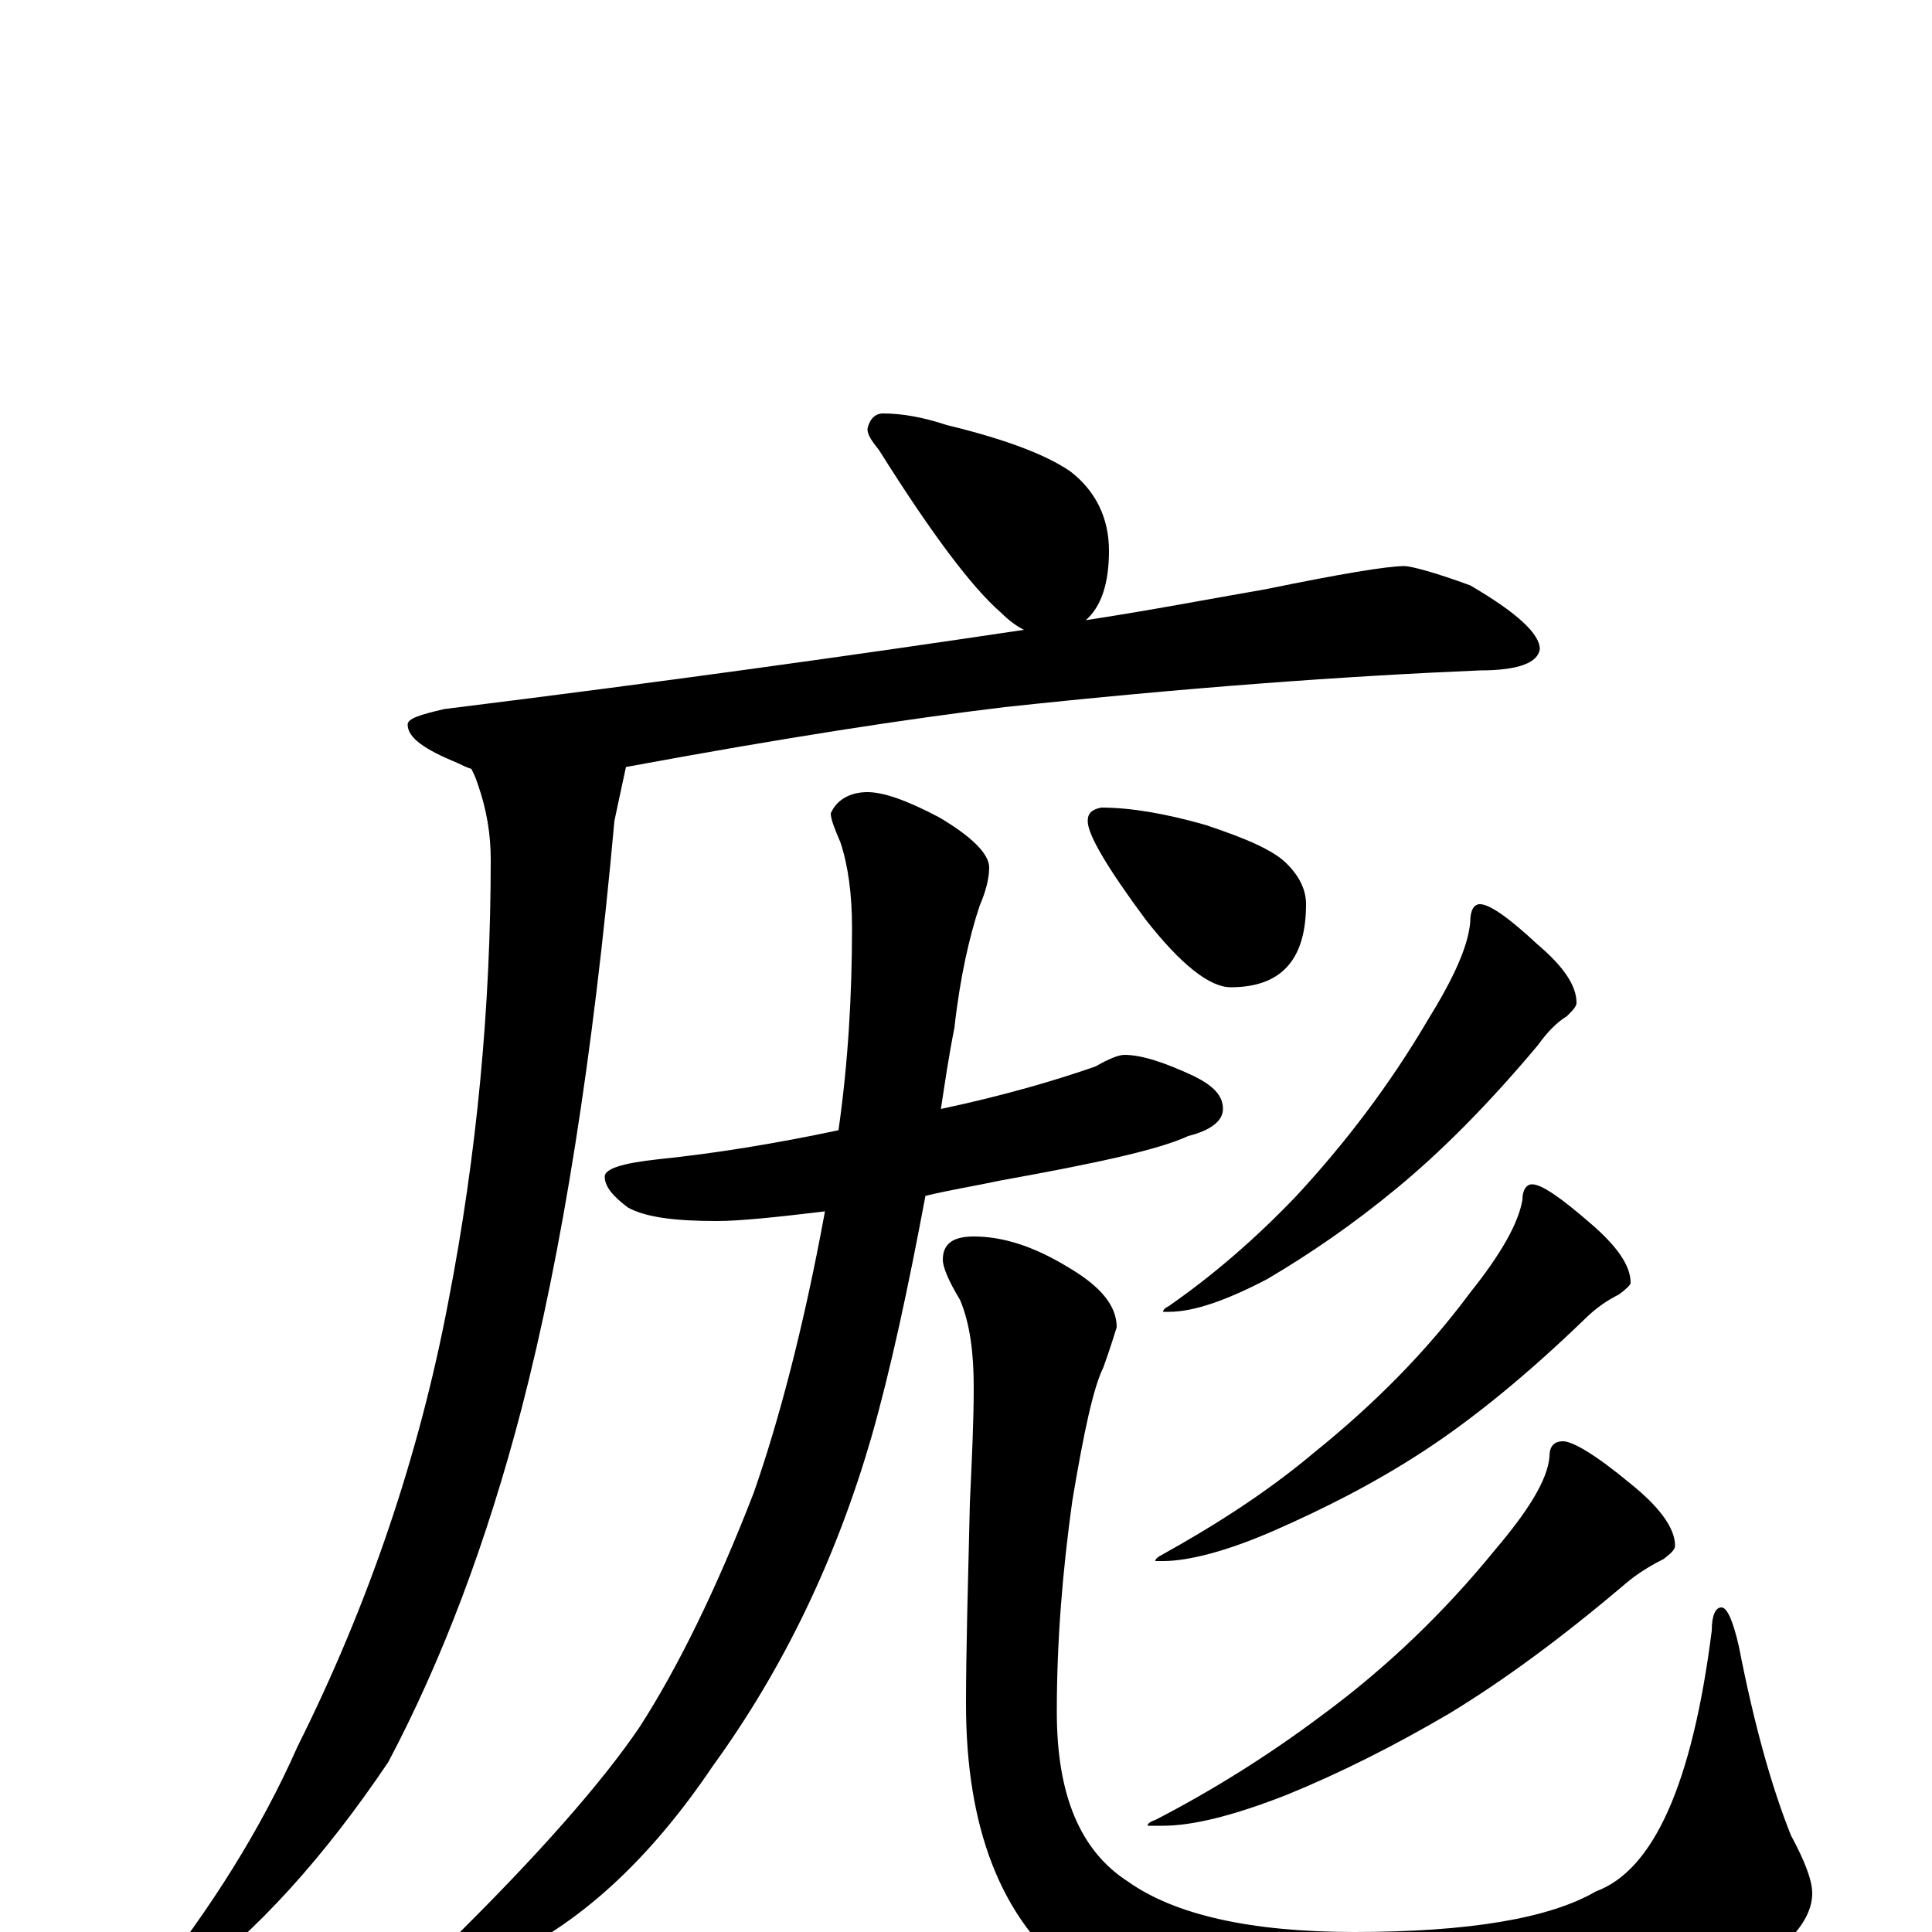 <?xml version="1.0" encoding="utf-8" ?>
<!DOCTYPE svg PUBLIC "-//W3C//DTD SVG 1.1//EN" "http://www.w3.org/Graphics/SVG/1.1/DTD/svg11.dtd">
<svg version="1.1" id="Layer_1" xmlns="http://www.w3.org/2000/svg" xmlns:xlink="http://www.w3.org/1999/xlink" x="0px" y="145px" width="1000px" height="1000px" viewBox="0 0 1000 1000" enable-background="new 0 0 1000 1000" xml:space="preserve">
<g id="Layer_1">
<path id="glyph" transform="matrix(1 0 0 -1 0 1000)" d="M457,786C467,786 478,784 490,780C519,773 541,765 554,756C567,746 574,732 574,715C574,698 570,686 562,679C595,684 626,690 655,695C694,703 718,707 727,707C730,707 742,704 761,697C785,683 797,672 797,664C796,657 786,653 766,653C695,650 613,644 520,634C470,628 405,618 324,603C321,589 319,580 318,575C307,453 291,352 270,271C252,202 229,141 201,88C168,39 133,0 95,-28C90,-30 85,-31 78,-31l0,4C109,12 135,53 154,96C191,170 217,247 232,326C247,403 254,480 254,555C254,568 252,581 247,595C246,598 245,600 244,602C241,603 239,604 237,605C220,612 211,618 211,625C211,628 217,630 230,633C343,647 443,661 530,674C526,676 522,679 518,683C503,696 482,724 455,767C451,772 449,775 449,778C450,783 453,786 457,786M582,454C591,454 603,450 618,443C628,438 633,433 633,426C633,420 627,415 615,412C600,405 568,398 518,389C504,386 491,384 479,381C470,333 461,291 451,256C433,194 406,137 369,86C336,37 299,3 258,-15C243,-22 231,-26 223,-27C218,-27 215,-26 215,-23C215,-20 220,-15 230,-8C279,40 312,78 331,106C351,137 371,178 390,227C403,264 416,313 427,373C402,370 383,368 371,368C349,368 334,370 325,375C317,381 313,386 313,391C313,395 322,398 341,400C370,403 401,408 434,415C439,450 441,485 441,520C441,537 439,552 435,564C432,571 430,576 430,579C433,586 440,590 449,590C457,590 469,586 486,577C503,567 512,558 512,551C512,545 510,538 507,531C502,516 497,495 494,468C491,453 489,439 487,426C520,433 547,441 567,448C574,452 579,454 582,454M504,360C519,360 535,355 553,344C570,334 578,324 578,313C577,310 575,303 571,292C566,282 561,259 555,223C550,187 547,151 547,114C547,71 559,42 584,26C608,9 647,0 701,0C760,0 802,7 826,21C856,32 876,77 886,156C886,164 888,168 891,168C894,168 897,161 900,148C908,107 917,75 927,50C934,37 938,27 938,20C938,4 921,-13 888,-30C845,-51 785,-62 709,-62C638,-62 586,-49 555,-22C518,7 500,54 500,118C500,145 501,180 502,222C503,244 504,264 504,282C504,300 502,315 497,327C491,337 488,344 488,348C488,356 493,360 504,360M766,532C771,532 781,525 796,511C809,500 816,490 816,481C816,479 814,477 811,474C806,471 801,466 796,459C770,428 746,404 723,385C700,366 678,351 656,338C635,327 618,321 605,321l-3,0C602,322 603,323 605,324C628,340 650,359 671,381C696,408 719,438 739,472C752,493 760,510 761,523C761,529 763,532 766,532M793,387C798,387 808,380 823,367C837,355 844,345 844,336C844,335 842,333 838,330C832,327 826,323 820,317C791,289 763,266 737,249C711,232 685,219 660,208C635,197 615,192 602,192l-4,0C598,193 599,194 601,195C628,210 655,227 680,248C711,273 738,300 761,331C777,351 786,367 788,379C788,384 790,387 793,387M809,254C814,254 826,247 844,232C859,220 867,209 867,200C867,198 865,196 861,193C855,190 848,186 841,180C808,152 778,130 750,113C721,96 693,82 666,71C638,60 617,55 602,55l-8,0C594,56 595,57 598,58C627,73 656,91 684,112C718,137 748,166 774,198C791,218 801,234 802,246C802,251 804,254 809,254M570,582C585,582 603,579 624,573C645,566 659,560 666,553C673,546 676,539 676,532C676,503 663,489 637,489C626,489 611,501 593,524C573,551 563,568 563,575C563,579 565,581 570,582z"/>
</g>
</svg>
